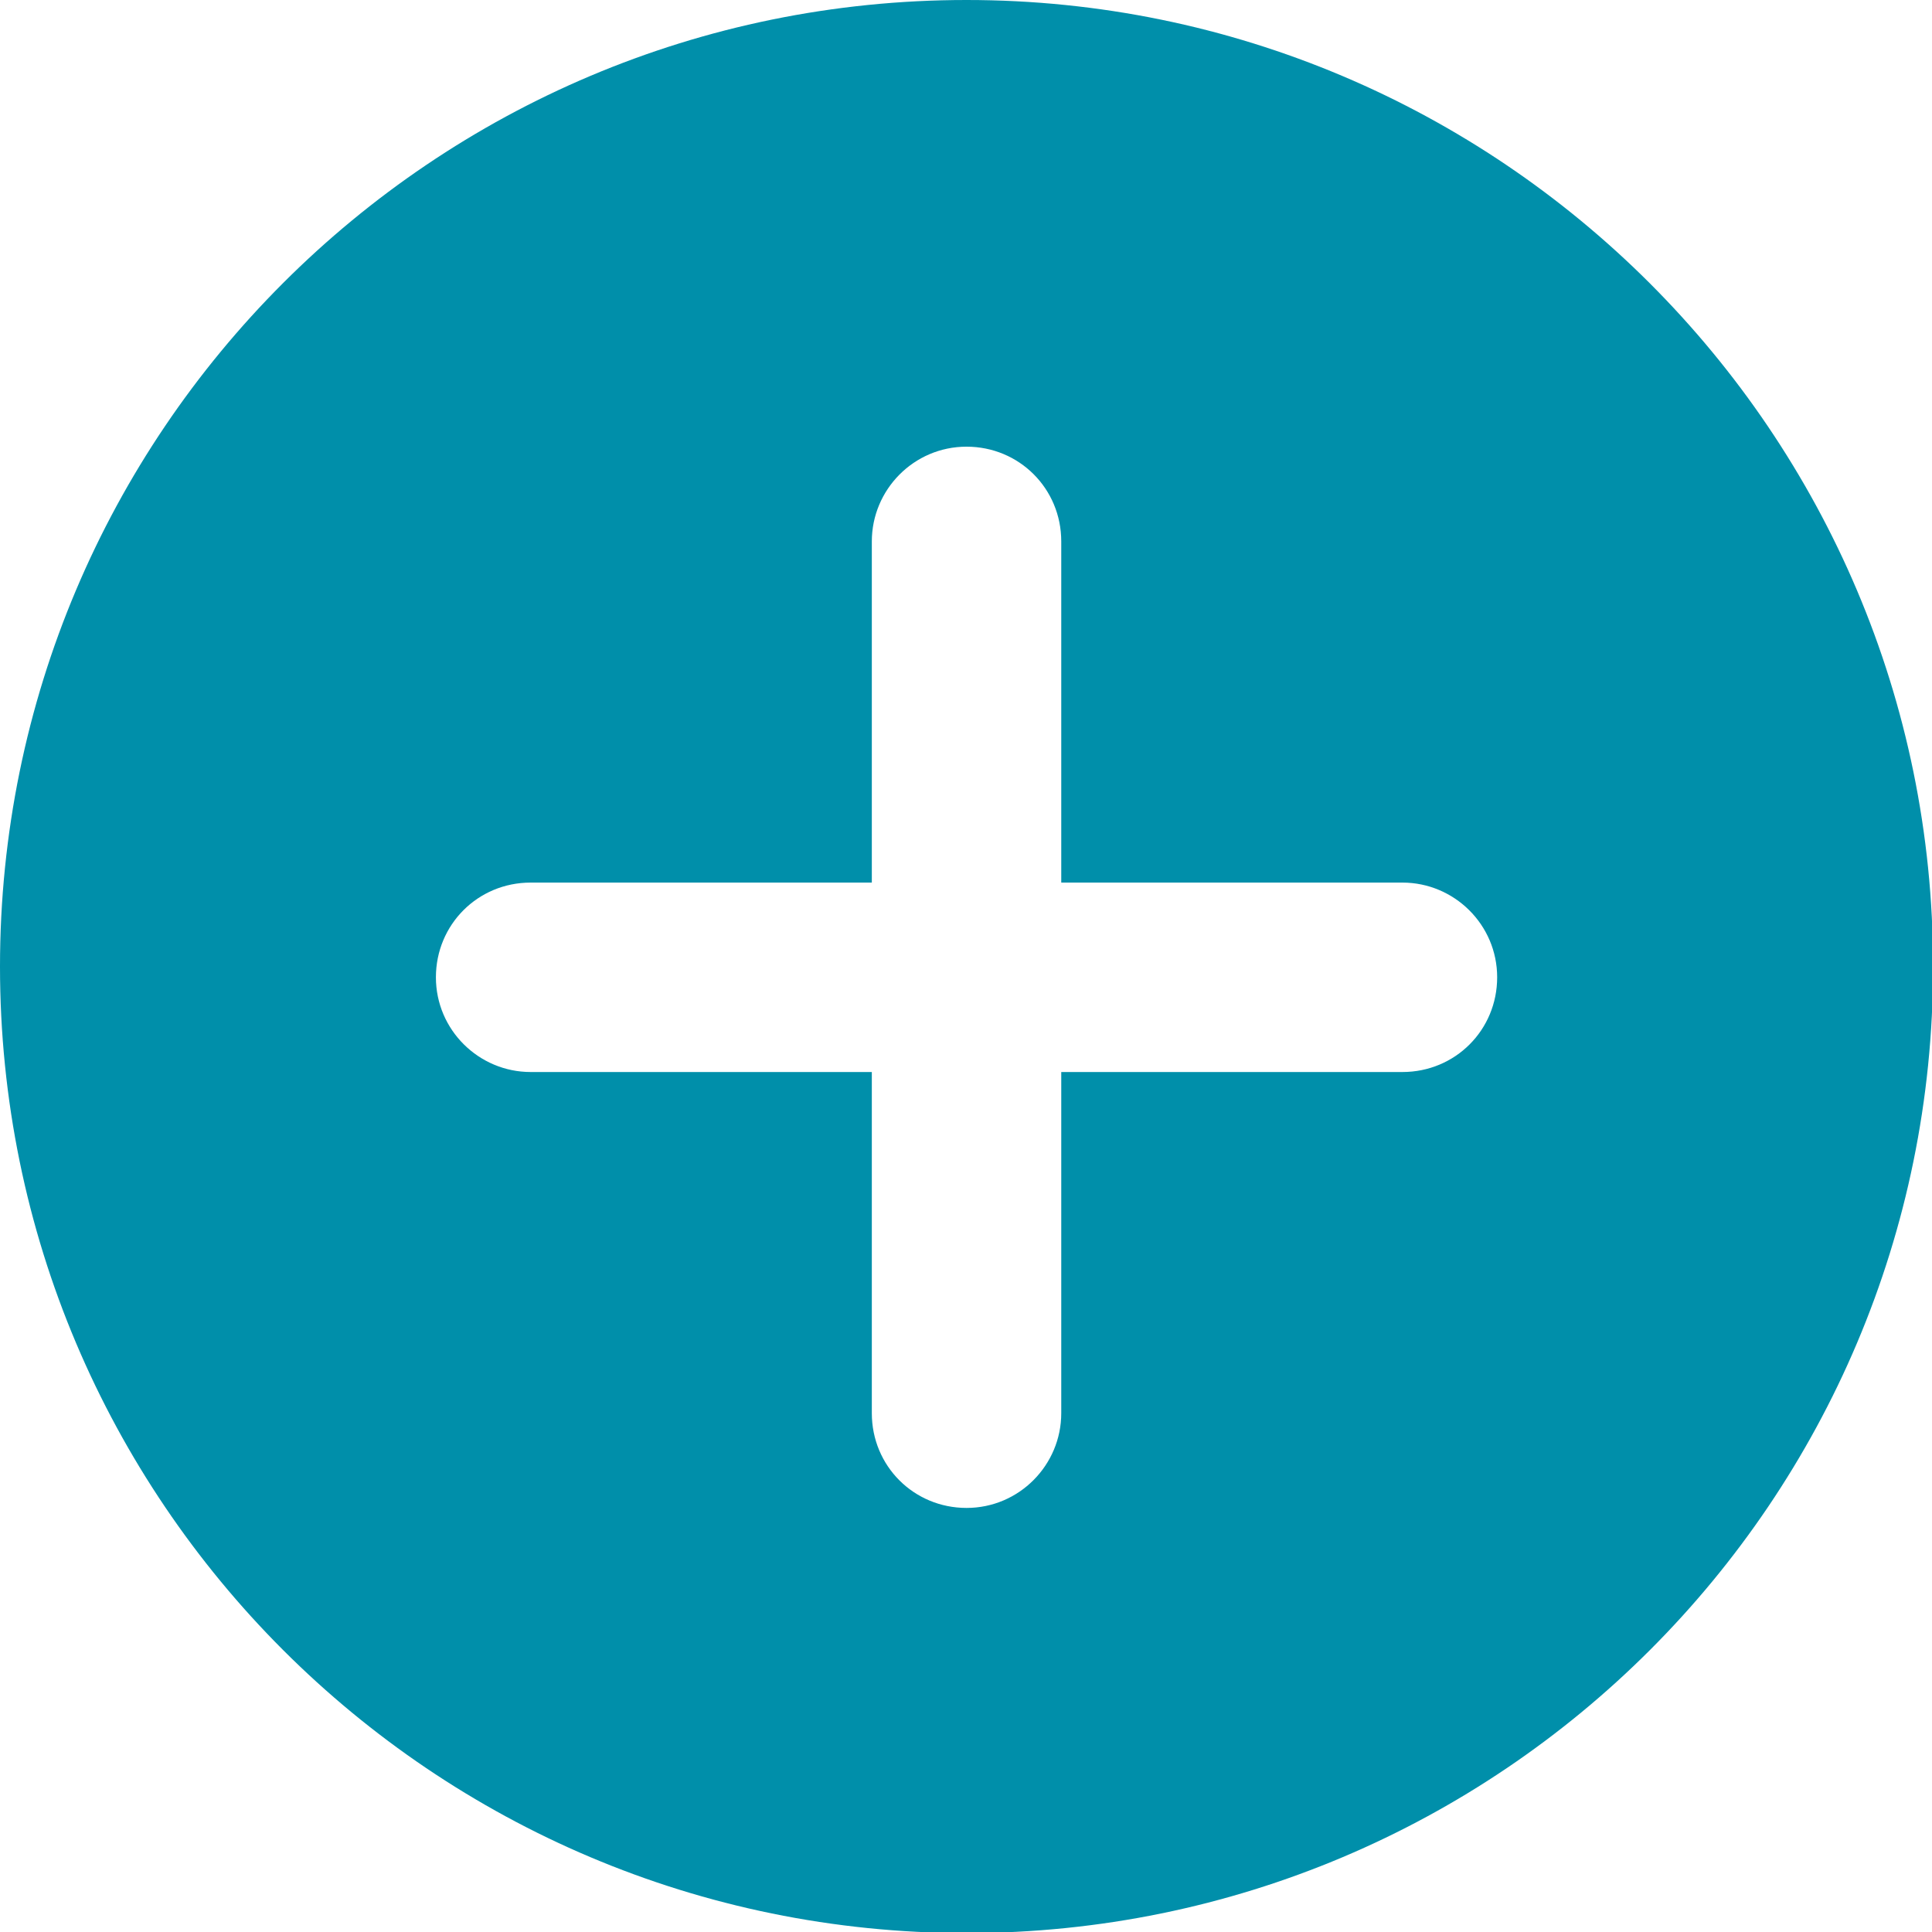 <?xml version="1.0" encoding="UTF-8"?>
<svg id="Layer_1" data-name="Layer 1" xmlns="http://www.w3.org/2000/svg" viewBox="0 0 179.5 179.5">
  <defs>
    <style>
      .cls-1 {
        fill: #008faa;
      }
    </style>
  </defs>
  <path class="cls-1" d="m89.8,0C40.2,0,0,40.2,0,89.8s40.2,89.8,89.8,89.8,89.8-40.2,89.8-89.8S139.3,0,89.8,0Zm40.5,99.6h-31.7v31.7c0,4.8-3.9,8.8-8.8,8.8s-8.8-3.9-8.8-8.8v-31.7h-31.7c-4.8,0-8.8-3.9-8.8-8.8s3.9-8.8,8.8-8.8h31.7v-31.7c0-4.8,3.9-8.8,8.8-8.8s8.8,3.9,8.8,8.8v31.7h31.7c4.8,0,8.8,3.9,8.8,8.8s-3.9,8.8-8.8,8.8Z"/>
</svg>
